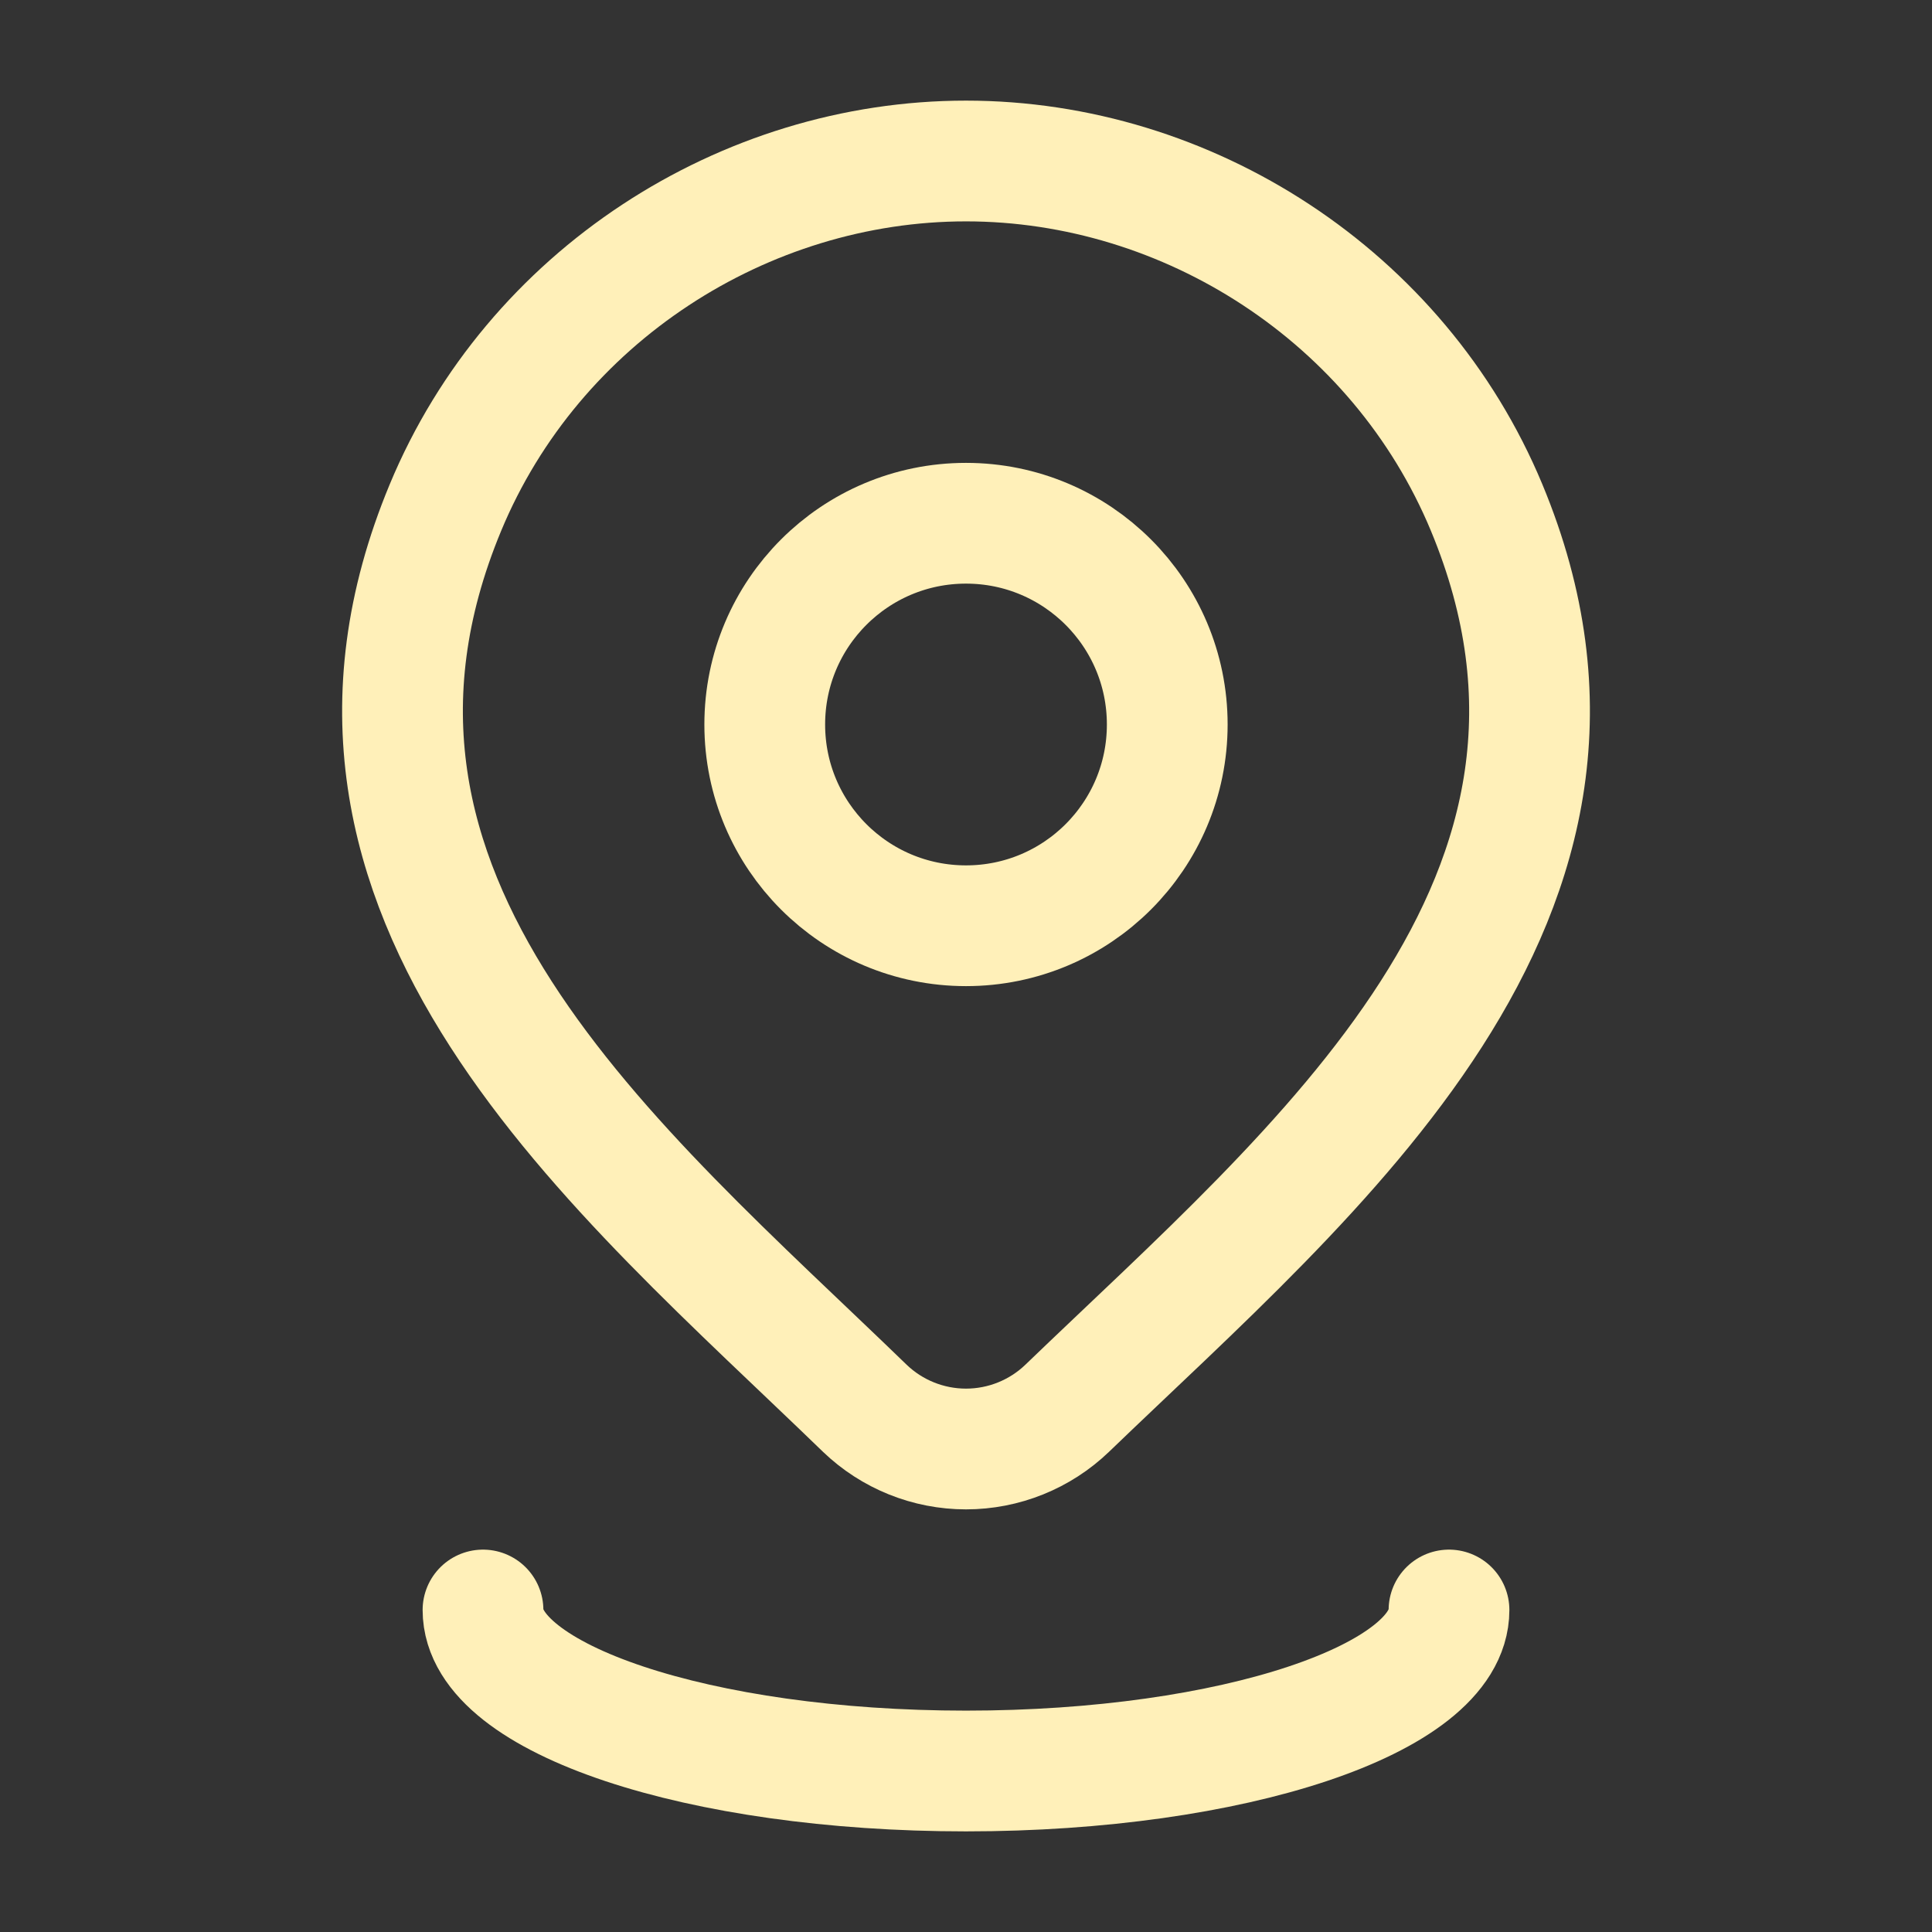 <svg xmlns="http://www.w3.org/2000/svg" viewBox="0 0 24 24" width="24" height="24" color="#fff0b9" fill="none">
    <rect x="0" y="0" width="24" height="24" fill="#333333" stroke="none"/>
    <path d="M14.5 9C14.5 10.381 13.381 11.5 12 11.5C10.619 11.5 9.5 10.381 9.5 9C9.5 7.619 10.619 6.5 12 6.5C13.381 6.5 14.5 7.619 14.5 9Z" stroke="currentColor" stroke-width="1.5" />
    <path d="M13.257 17.494C12.92 17.818 12.469 18 12 18C11.531 18 11.08 17.818 10.743 17.494C7.654 14.501 3.515 11.158 5.534 6.304C6.625 3.679 9.245 2 12 2C14.755 2 17.375 3.679 18.467 6.304C20.483 11.151 16.354 14.511 13.257 17.494Z" stroke="currentColor" stroke-width="1.5" />
    <path d="M18 20C18 21.105 15.314 22 12 22C8.686 22 6 21.105 6 20" stroke="currentColor" stroke-width="1.5" stroke-linecap="round" />
</svg>